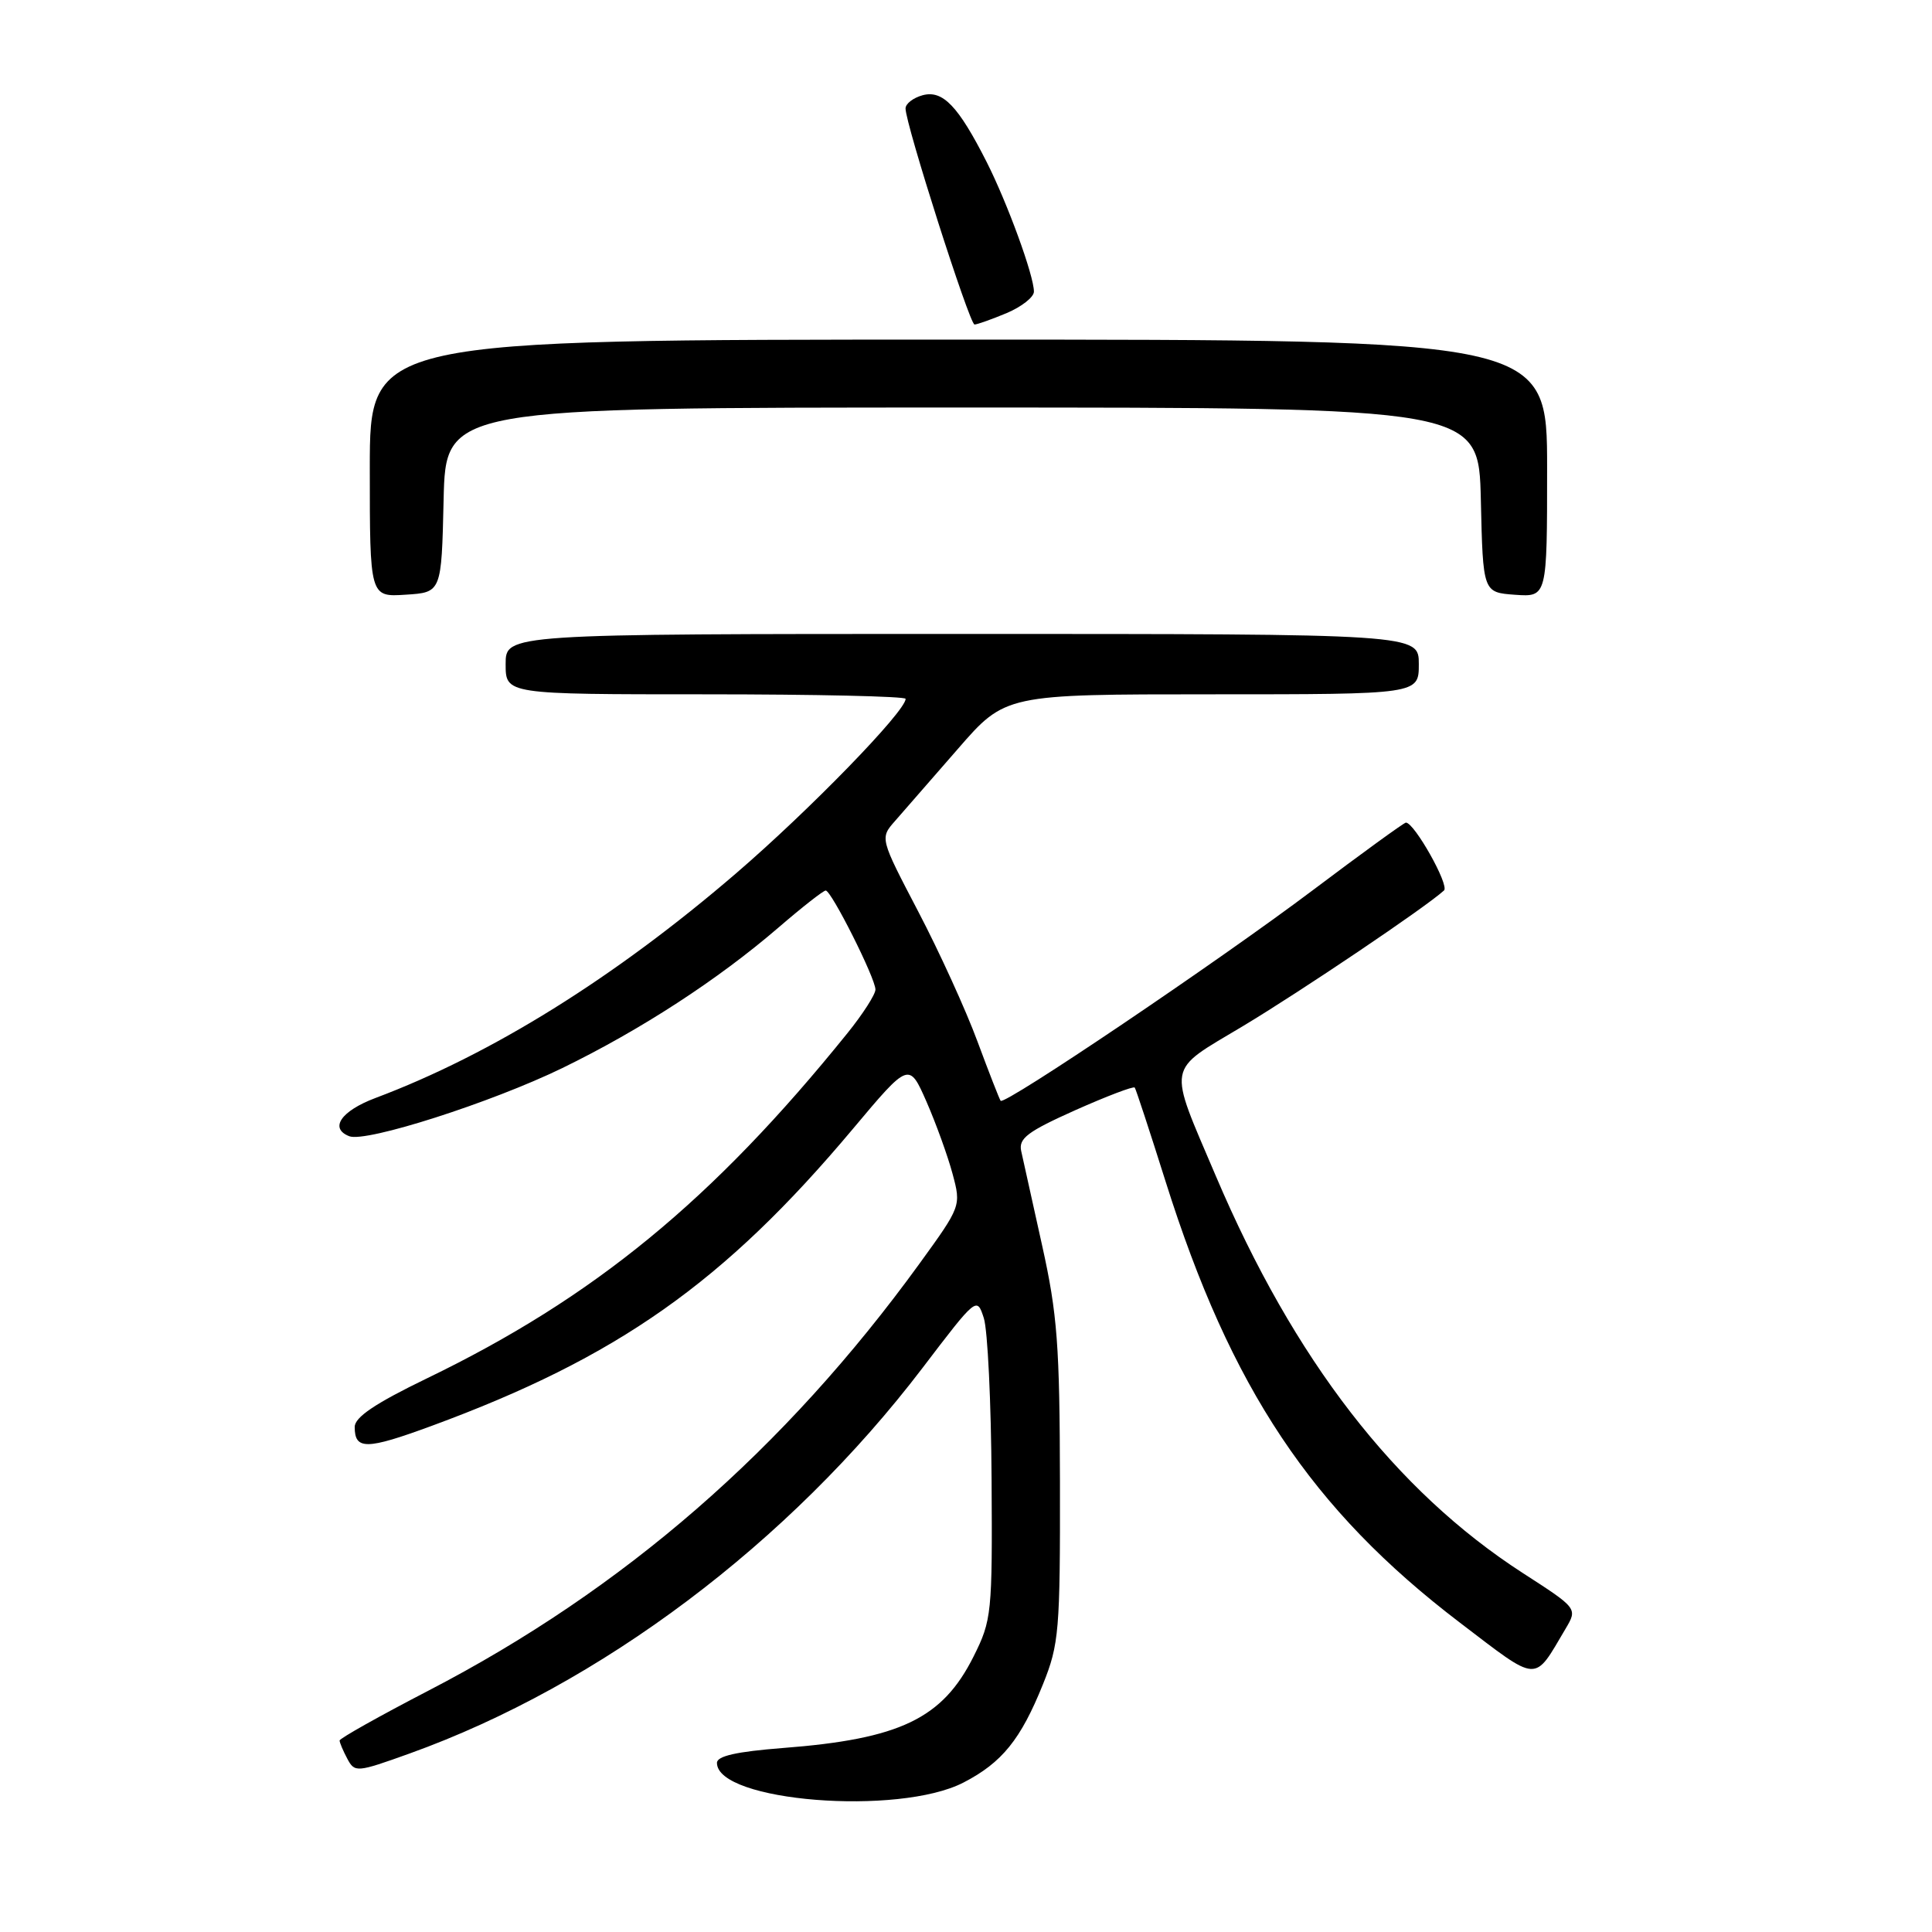 <?xml version="1.0" encoding="UTF-8" standalone="no"?>
<!DOCTYPE svg PUBLIC "-//W3C//DTD SVG 1.1//EN" "http://www.w3.org/Graphics/SVG/1.1/DTD/svg11.dtd" >
<svg xmlns="http://www.w3.org/2000/svg" xmlns:xlink="http://www.w3.org/1999/xlink" version="1.1" viewBox="0 0 256 256">
 <g >
 <path fill="currentColor"
d=" M 127.66 236.20 C 132.77 233.56 135.25 230.50 138.20 223.17 C 140.33 217.88 140.48 216.08 140.45 196.50 C 140.42 178.24 140.11 174.13 138.08 165.00 C 136.79 159.22 135.55 153.60 135.31 152.50 C 134.96 150.84 136.17 149.93 142.47 147.11 C 146.65 145.25 150.19 143.90 150.36 144.11 C 150.52 144.33 152.35 149.90 154.43 156.50 C 163.09 183.99 173.78 200.03 193.43 215.00 C 204.04 223.08 203.17 223.03 207.45 215.81 C 209.04 213.12 209.04 213.12 201.77 208.43 C 184.87 197.51 171.46 180.16 161.11 155.84 C 154.69 140.74 154.44 142.11 164.67 135.98 C 172.39 131.35 188.96 120.18 191.34 117.99 C 192.08 117.31 187.41 109.00 186.29 109.00 C 186.05 109.00 180.48 113.04 173.92 117.98 C 161.46 127.36 133.11 146.49 132.59 145.86 C 132.43 145.66 131.05 142.12 129.52 138.00 C 128.00 133.88 124.47 126.13 121.67 120.78 C 116.59 111.06 116.59 111.06 118.60 108.78 C 119.70 107.53 123.44 103.24 126.91 99.25 C 133.21 92.00 133.21 92.00 160.60 92.00 C 188.00 92.00 188.00 92.00 188.00 88.00 C 188.00 84.00 188.00 84.00 127.50 84.00 C 67.00 84.00 67.00 84.00 67.00 88.00 C 67.00 92.00 67.00 92.00 93.50 92.00 C 108.08 92.00 120.00 92.27 120.00 92.60 C 120.00 94.25 107.23 107.39 97.51 115.74 C 81.45 129.55 65.12 139.72 49.75 145.49 C 45.18 147.21 43.60 149.52 46.29 150.56 C 48.52 151.41 65.09 146.10 74.50 141.53 C 84.92 136.45 95.11 129.83 103.17 122.89 C 106.29 120.20 109.10 118.00 109.41 118.00 C 110.16 118.00 116.00 129.62 116.00 131.12 C 116.00 131.77 114.33 134.37 112.29 136.90 C 94.45 159.02 78.71 171.94 56.53 182.66 C 49.71 185.96 47.00 187.79 47.00 189.08 C 47.00 192.14 48.54 192.12 57.16 188.95 C 81.84 179.87 95.93 169.94 112.99 149.61 C 120.45 140.72 120.45 140.72 122.77 145.99 C 124.04 148.90 125.59 153.19 126.22 155.54 C 127.36 159.79 127.35 159.83 121.85 167.42 C 103.98 192.06 82.68 210.59 56.75 224.03 C 50.29 227.38 45.00 230.35 45.00 230.63 C 45.00 230.90 45.46 231.99 46.02 233.04 C 47.01 234.89 47.25 234.87 54.27 232.35 C 79.54 223.27 104.57 204.45 122.23 181.27 C 129.42 171.83 129.44 171.81 130.36 174.65 C 130.87 176.22 131.33 185.82 131.39 196.00 C 131.50 213.84 131.41 214.68 129.00 219.50 C 124.88 227.73 119.25 230.43 103.73 231.62 C 97.60 232.10 95.00 232.68 95.00 233.59 C 95.00 238.72 119.05 240.64 127.66 236.20 Z  M 58.78 66.25 C 59.06 54.00 59.06 54.00 127.50 54.00 C 195.94 54.00 195.94 54.00 196.22 66.25 C 196.50 78.50 196.50 78.50 200.75 78.81 C 205.00 79.11 205.00 79.11 205.00 62.06 C 205.00 45.00 205.00 45.00 127.00 45.00 C 49.00 45.00 49.00 45.00 49.00 62.05 C 49.00 79.11 49.00 79.11 53.75 78.80 C 58.50 78.50 58.50 78.50 58.78 66.25 Z  M 133.38 41.49 C 135.37 40.65 137.00 39.37 137.00 38.64 C 137.00 36.52 133.49 26.91 130.74 21.47 C 126.97 14.04 124.92 11.90 122.25 12.62 C 121.01 12.96 119.99 13.74 119.99 14.37 C 119.96 16.35 128.47 43.00 129.13 43.00 C 129.47 43.00 131.39 42.32 133.38 41.49 Z "/>
</g>
</svg>